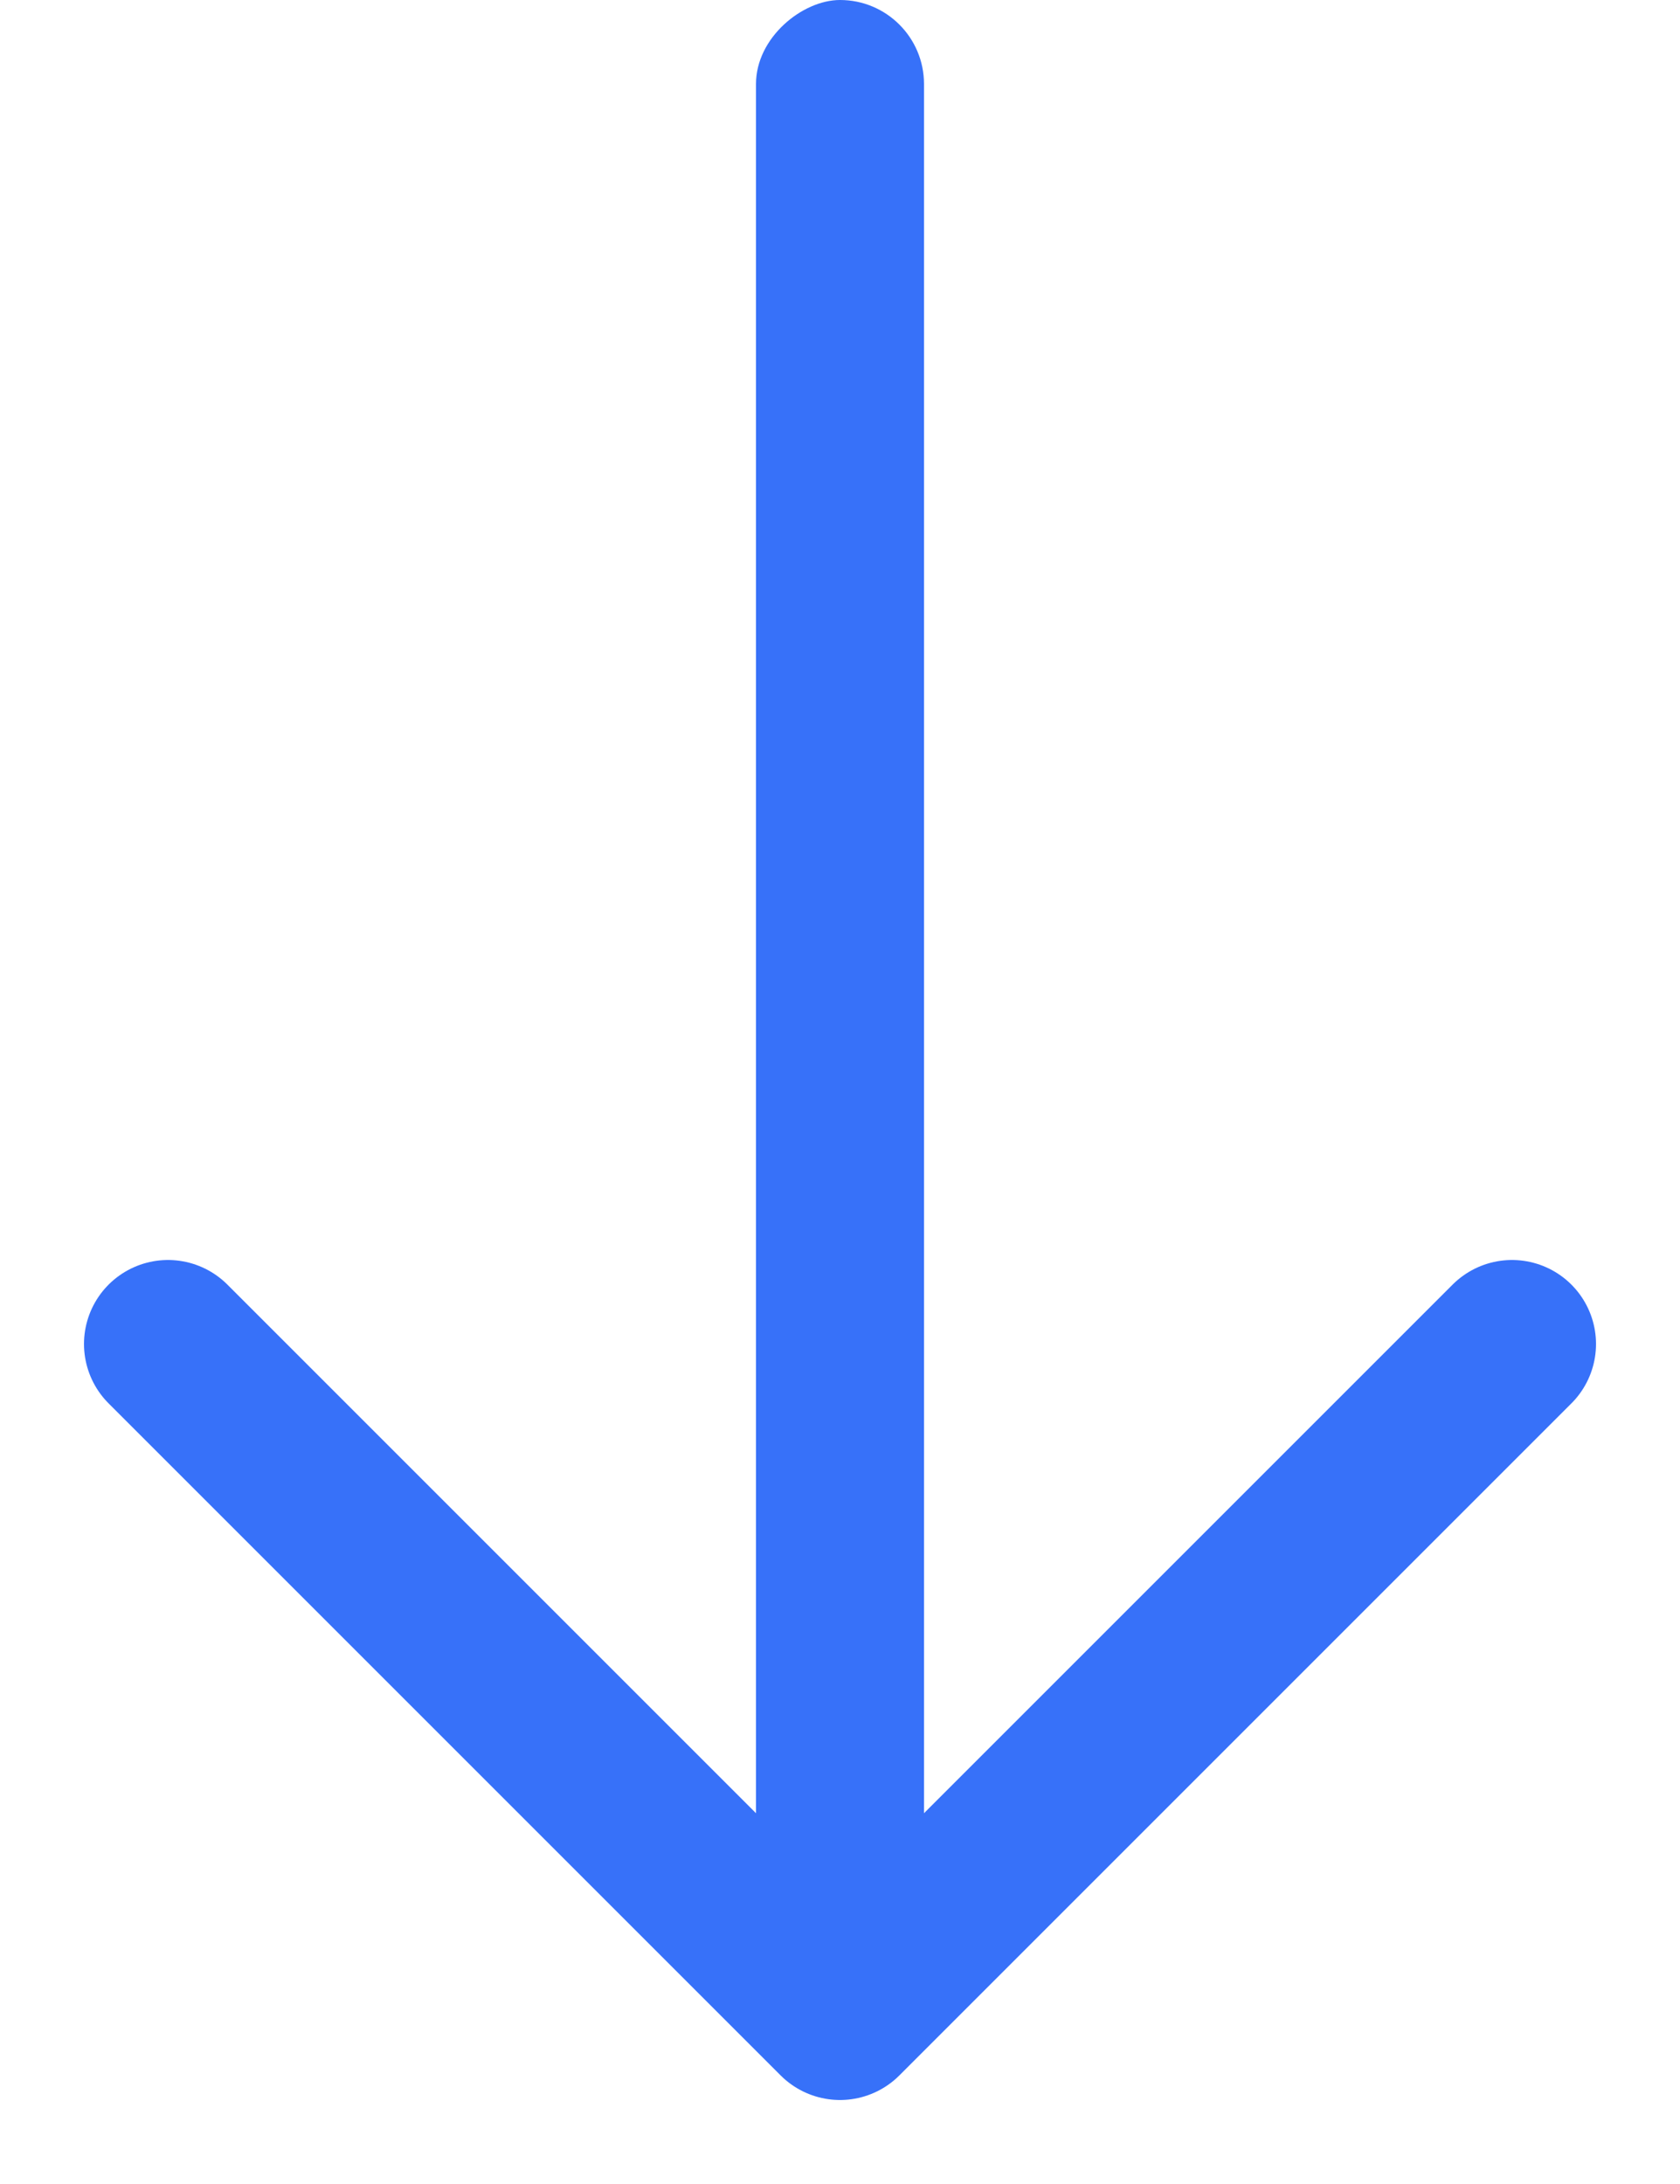 <svg width="10" height="13" viewBox="0 0 10 13" fill="none" xmlns="http://www.w3.org/2000/svg">
<path d="M9 8L5 12L1 8" stroke="#3771F9" stroke-linecap="round" stroke-linejoin="round"/>
<rect x="5.5" width="12" height="1" rx="0.5" transform="rotate(90 5.5 0)" fill="#3771F9"/>
</svg>
